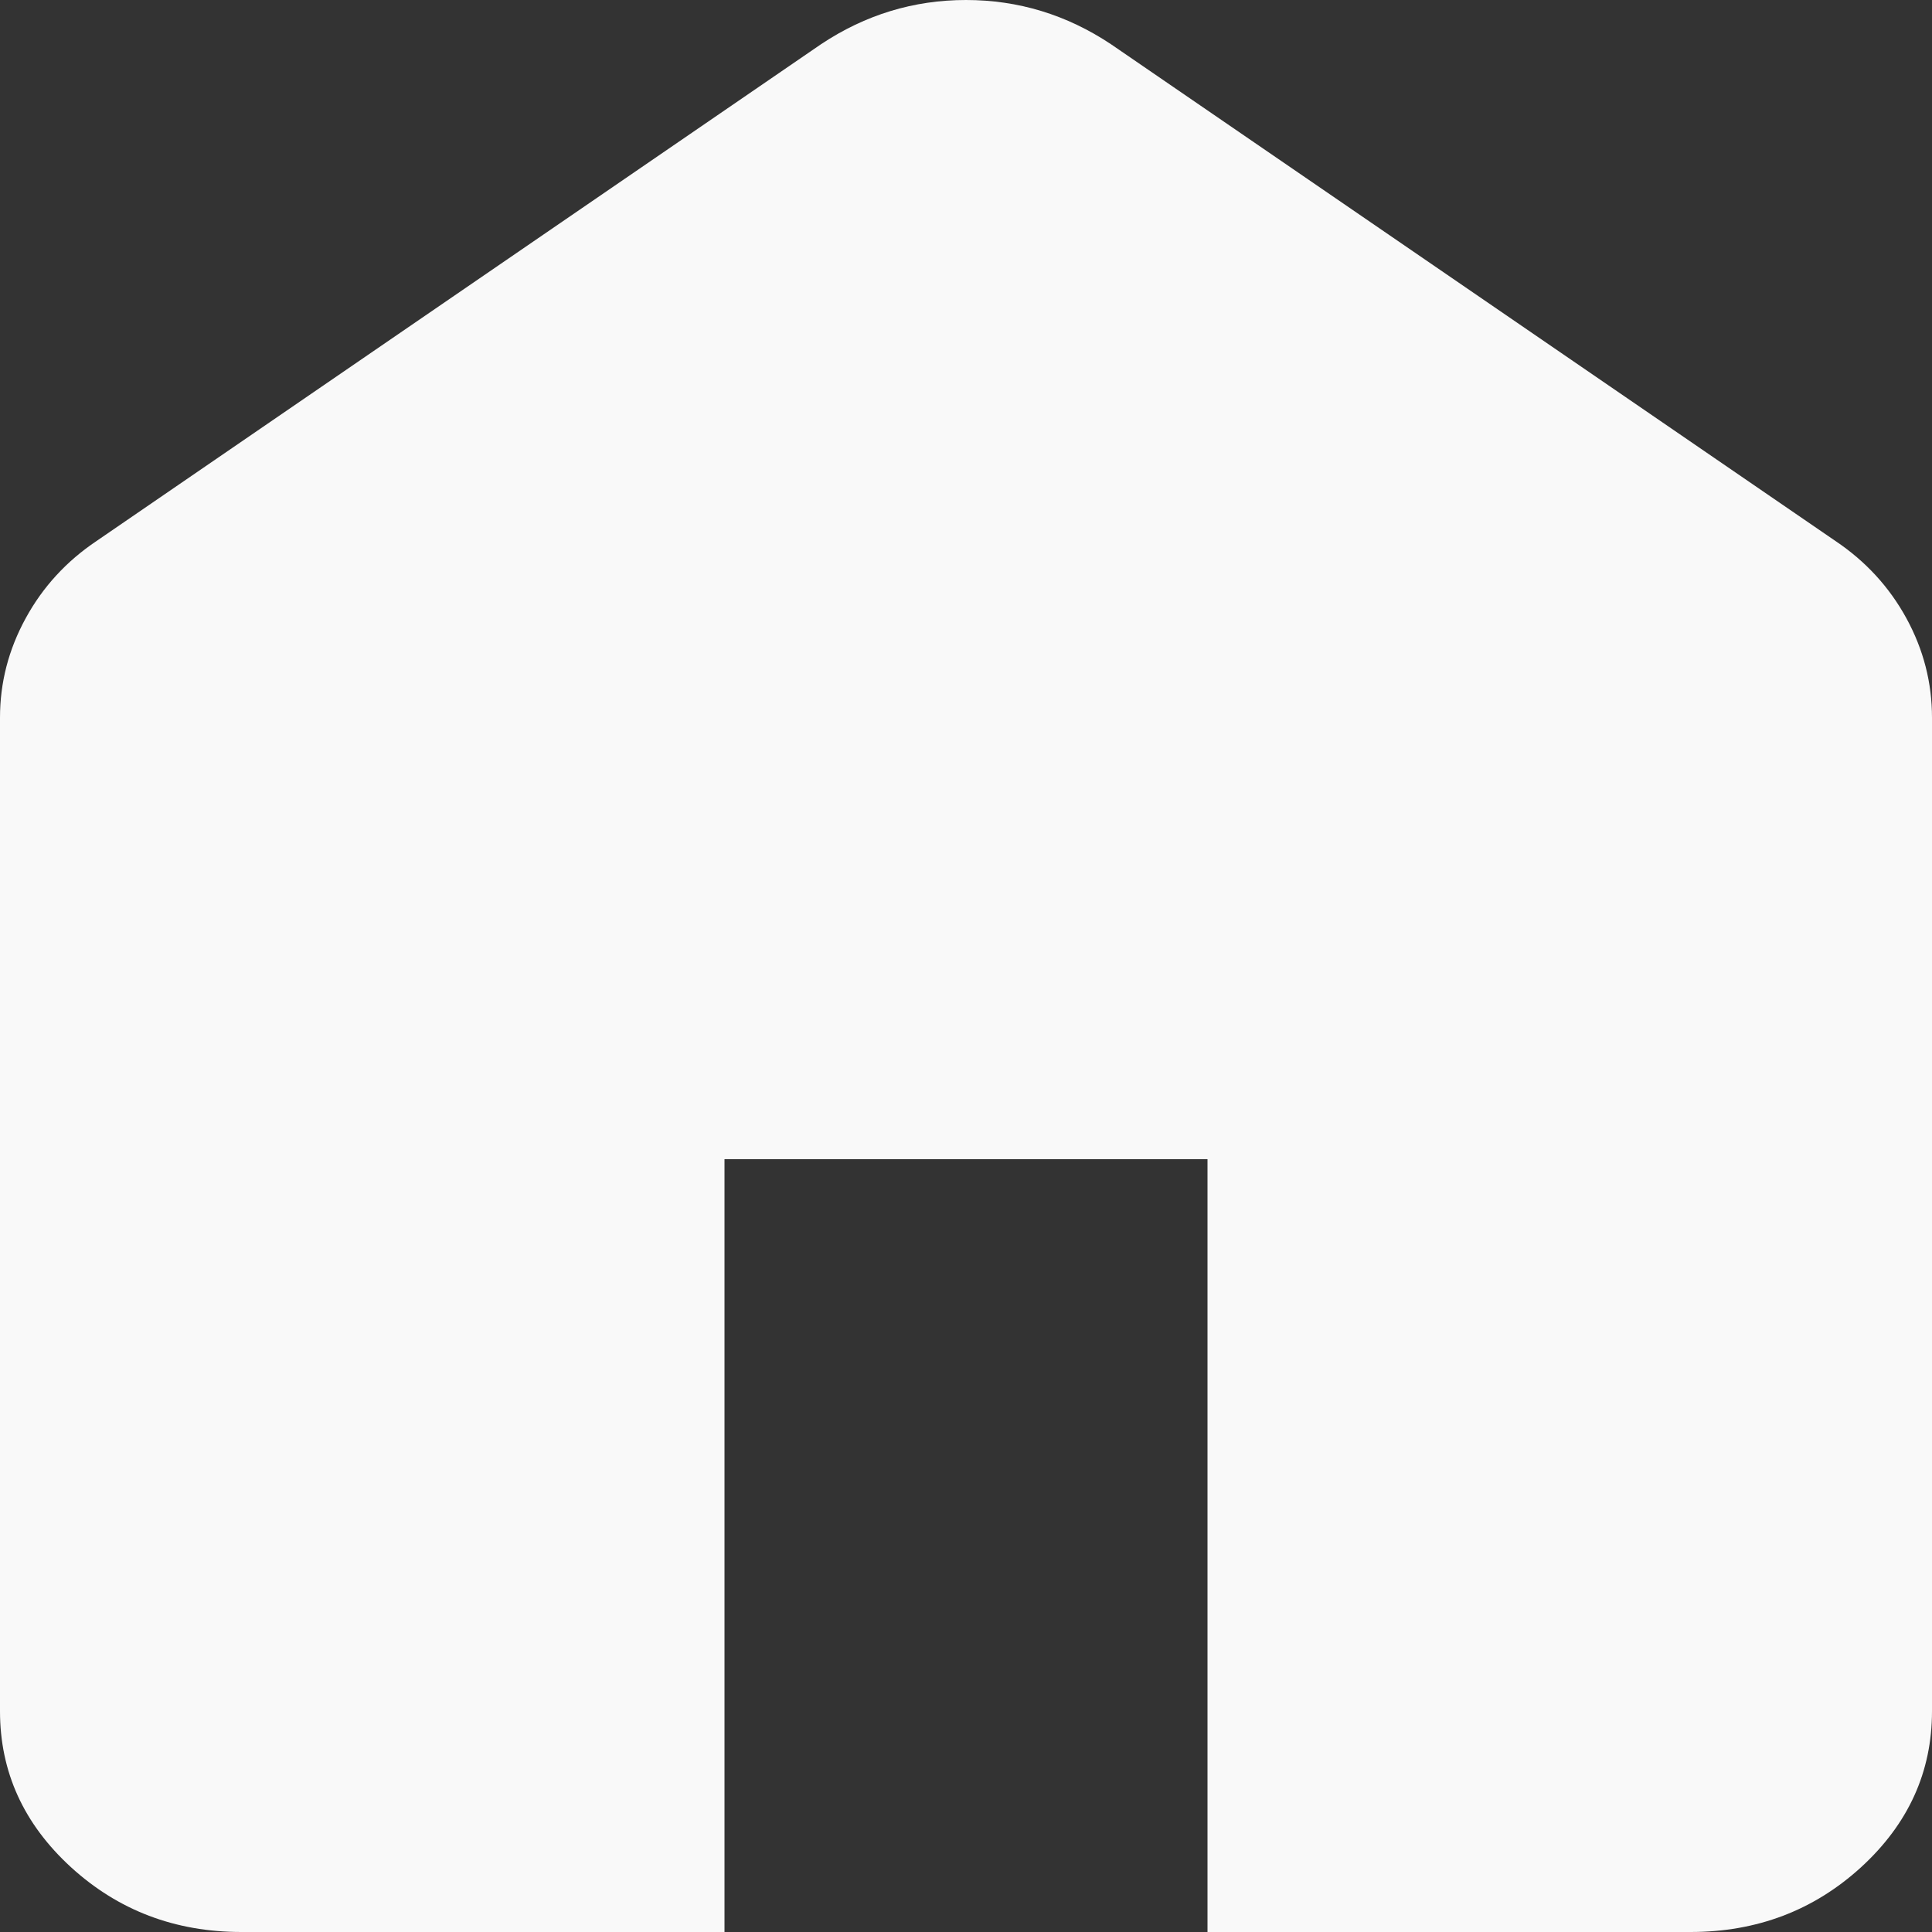 <svg width="43" height="43" viewBox="0 0 43 43" fill="none" xmlns="http://www.w3.org/2000/svg">
<rect x="0" y="0" width="43" height="43" fill="#333333" stroke="none"/>
<g>
<path d="M5.375 43C3.897 43 2.632 42.519 1.58 41.558C0.527 40.594 0 39.437 0 38.086V15.971C0 15.193 0.191 14.456 0.572 13.76C0.952 13.064 1.478 12.491 2.15 12.04L18.275 0.983C18.768 0.655 19.283 0.41 19.82 0.246C20.358 0.082 20.918 0 21.5 0C22.082 0 22.642 0.082 23.18 0.246C23.717 0.41 24.232 0.655 24.725 0.983L40.85 12.04C41.522 12.491 42.049 13.064 42.43 13.76C42.81 14.456 43 15.193 43 15.971V38.086C43 39.437 42.474 40.594 41.422 41.558C40.369 42.519 39.103 43 37.625 43H26.875V25.8H16.125V43H5.375Z" fill="#f9f9f9"/>
</g>
</svg>
